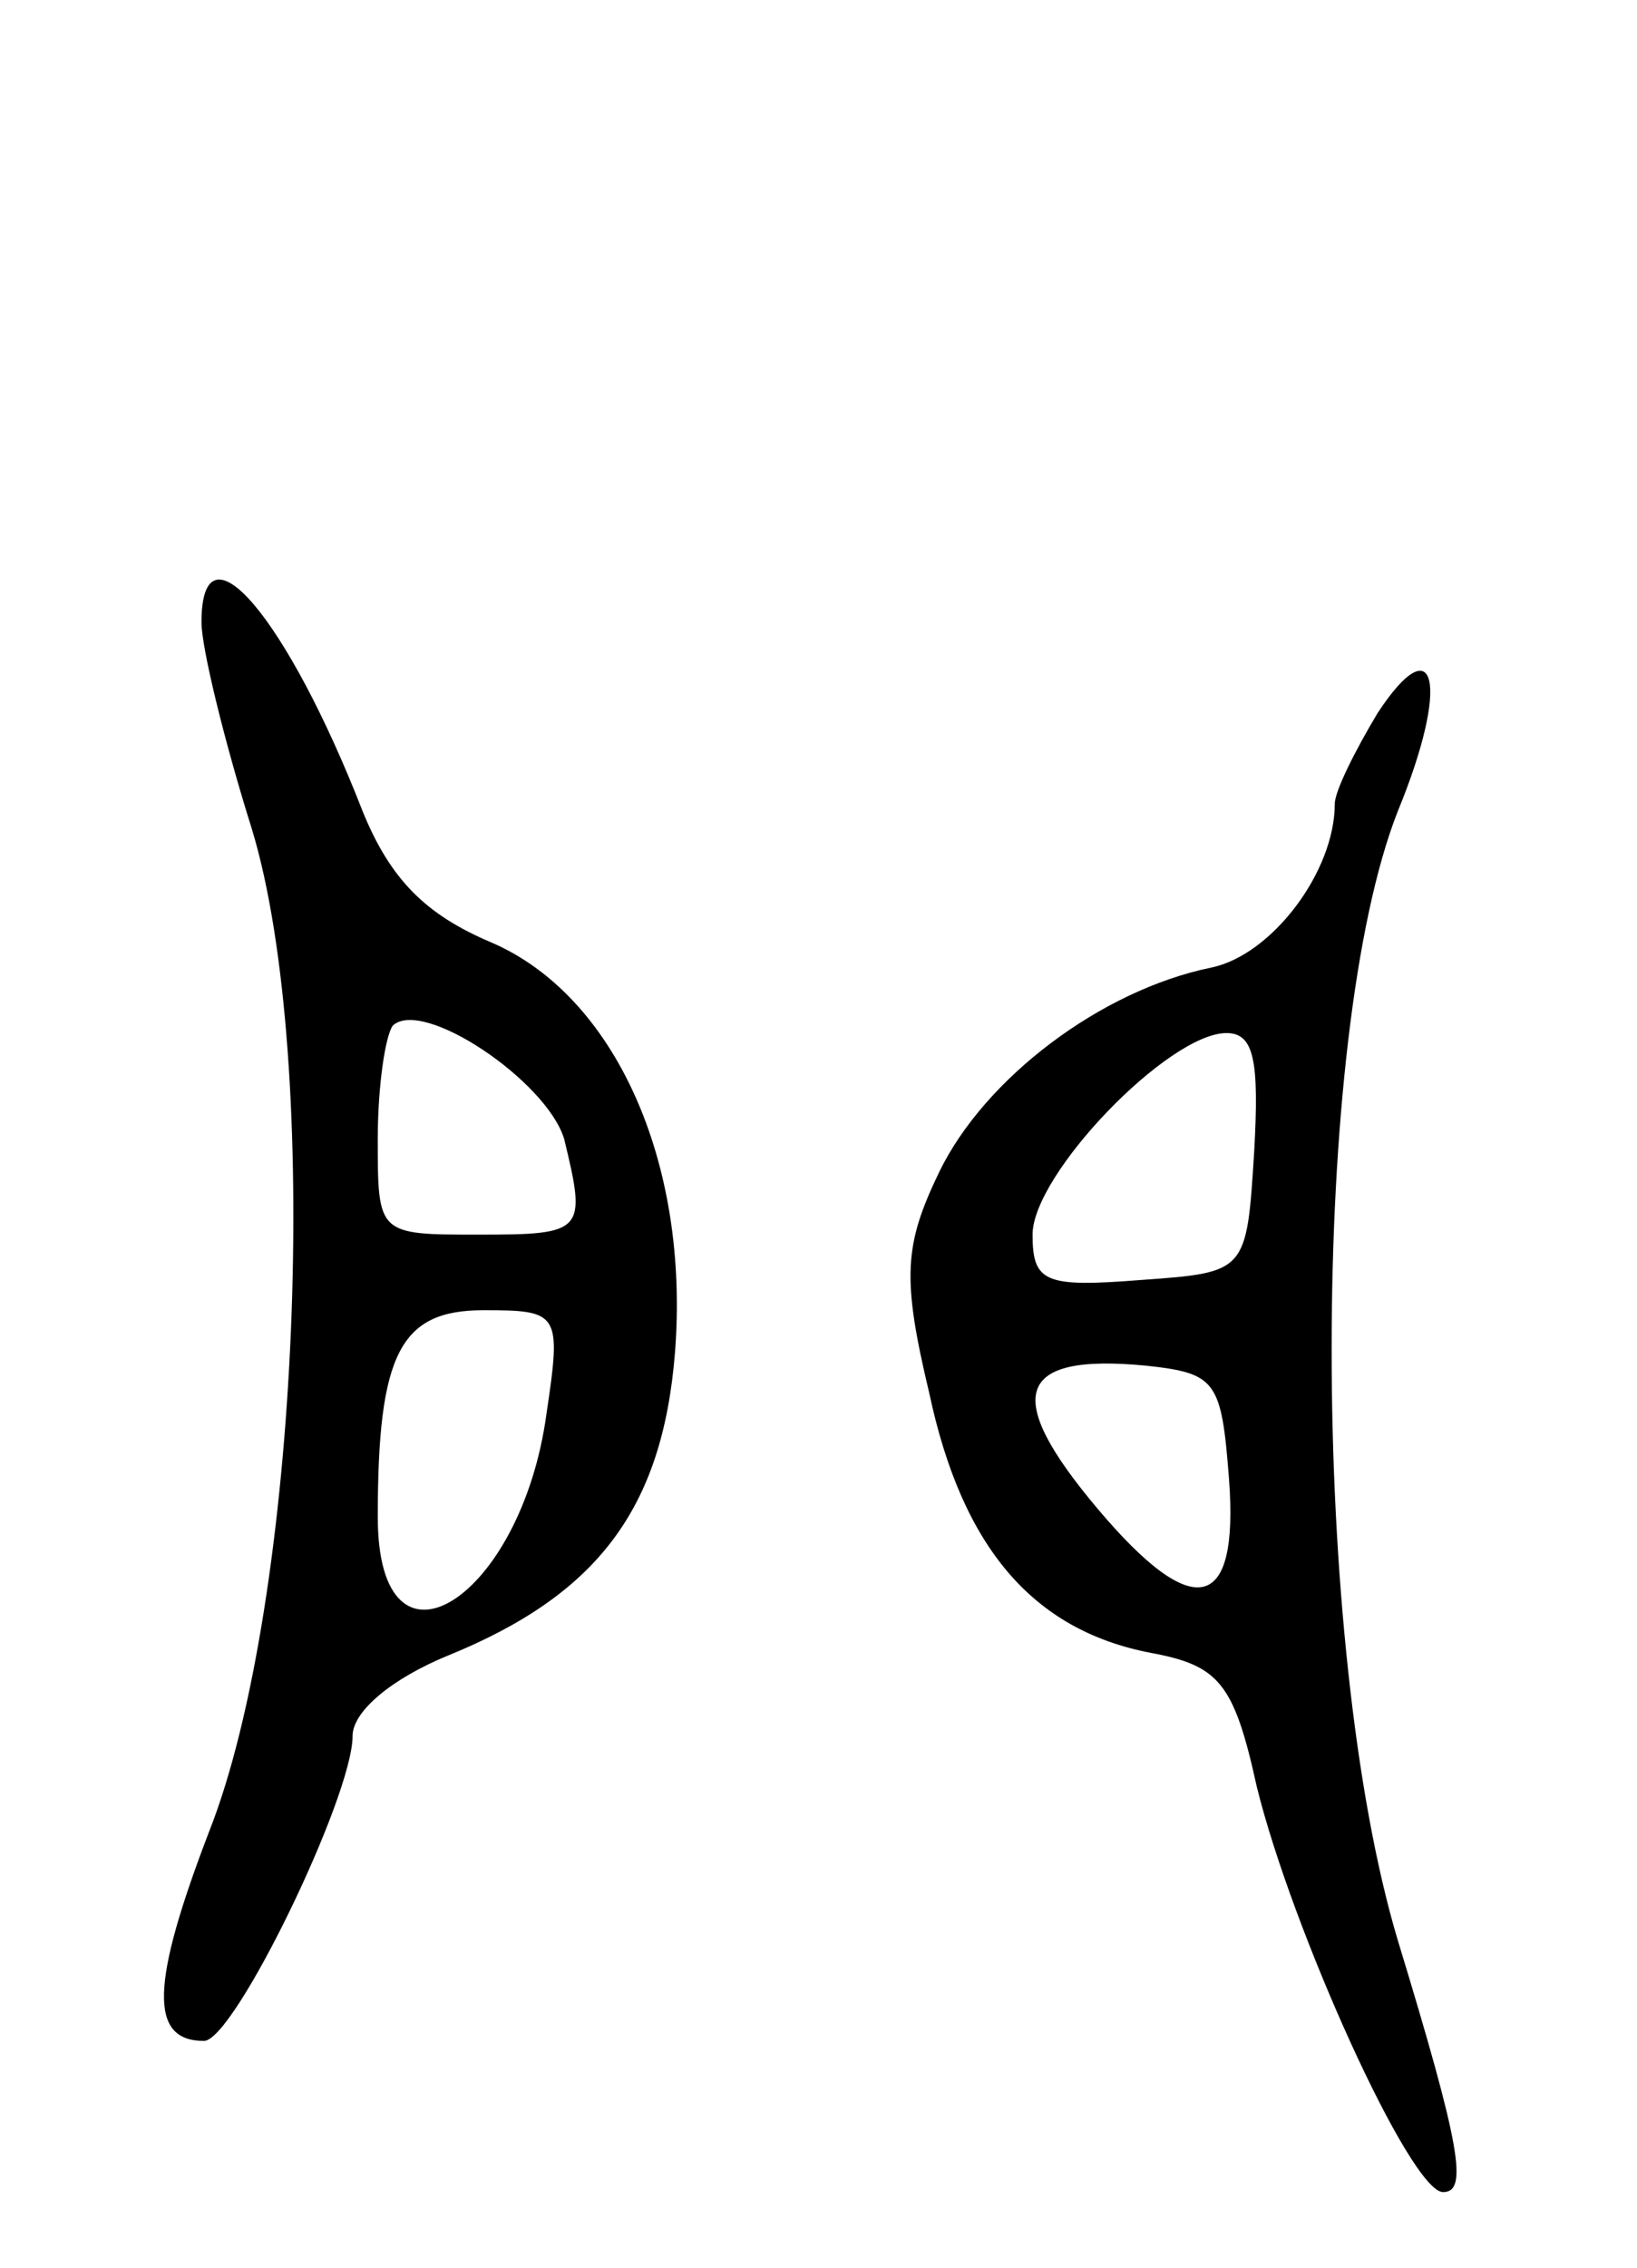 <svg version="1.0" xmlns="http://www.w3.org/2000/svg"
 width="65pt" height="90pt" viewBox="0 0 65 90"
 preserveAspectRatio="xMidYMid meet">
<g transform="translate(0,90) scale(0.1,-0.1)"
fill="#000000" stroke="none">
<path d="M80 653 c0 -10 9 -47 20 -82 28 -92 19 -307 -17 -398 -23 -60 -24
-83 -2 -83 12 0 59 97 59 121 0 10 16 23 38 32 59 24 85 58 90 120 6 76 -24
142 -73 163 -26 11 -40 25 -51 52 -30 77 -64 117 -64 75z m144 -205 c9 -37 8
-38 -34 -38 -40 0 -40 0 -40 38 0 21 3 41 6 45 12 11 61 -22 68 -45z m-7 -109
c-10 -74 -67 -110 -67 -41 0 65 9 82 42 82 30 0 31 -1 25 -41z"/>
<path d="M547 617 c-9 -15 -17 -31 -17 -36 0 -27 -25 -60 -49 -65 -44 -9 -90
-44 -108 -81 -14 -29 -15 -42 -4 -88 13 -61 41 -94 88 -103 27 -5 33 -12 42
-53 14 -57 61 -161 74 -161 10 0 7 18 -18 100 -35 117 -35 359 0 448 21 51 15
74 -8 39z m-49 -174 c-3 -48 -3 -48 -45 -51 -38 -3 -43 -1 -43 18 0 24 54 80
77 80 11 0 13 -11 11 -47z m-10 -130 c4 -53 -14 -57 -52 -12 -38 45 -33 62 19
57 28 -3 30 -6 33 -45z"/>
</g>
</svg>
